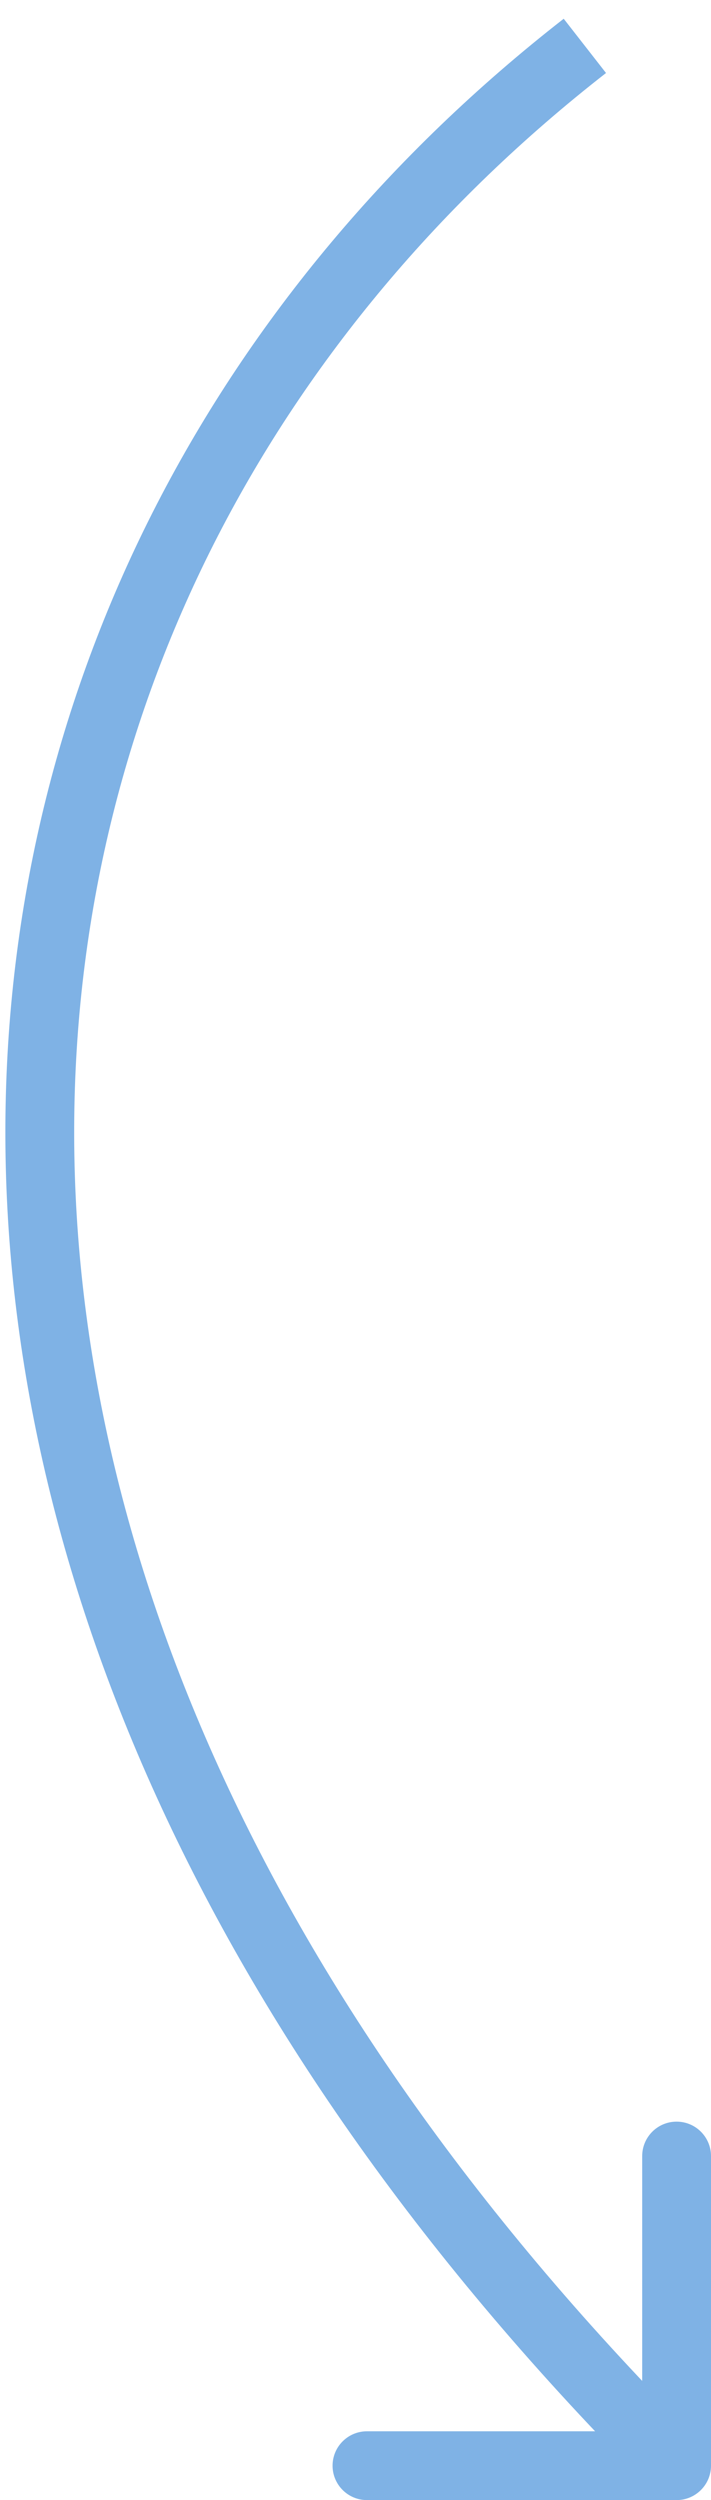 <svg width="31" height="109" viewBox="0 0 31 109" fill="none" xmlns="http://www.w3.org/2000/svg">
<path opacity="0.5" d="M29.5 109C30.328 109 31 108.328 31 107.5V94C31 93.172 30.328 92.5 29.5 92.5C28.672 92.5 28 93.172 28 94V106H16C15.171 106 14.5 106.672 14.5 107.5C14.5 108.328 15.171 109 16 109H29.5ZM24.578 0.817C9.497 12.576 0.457 29.568 0.238 48.658C0.02 67.744 8.618 88.739 28.439 108.561L30.561 106.439C11.182 87.061 3.031 66.806 3.238 48.692C3.445 30.582 12.006 14.424 26.423 3.183L24.578 0.817Z" fill="#0066CC"/>
</svg>
